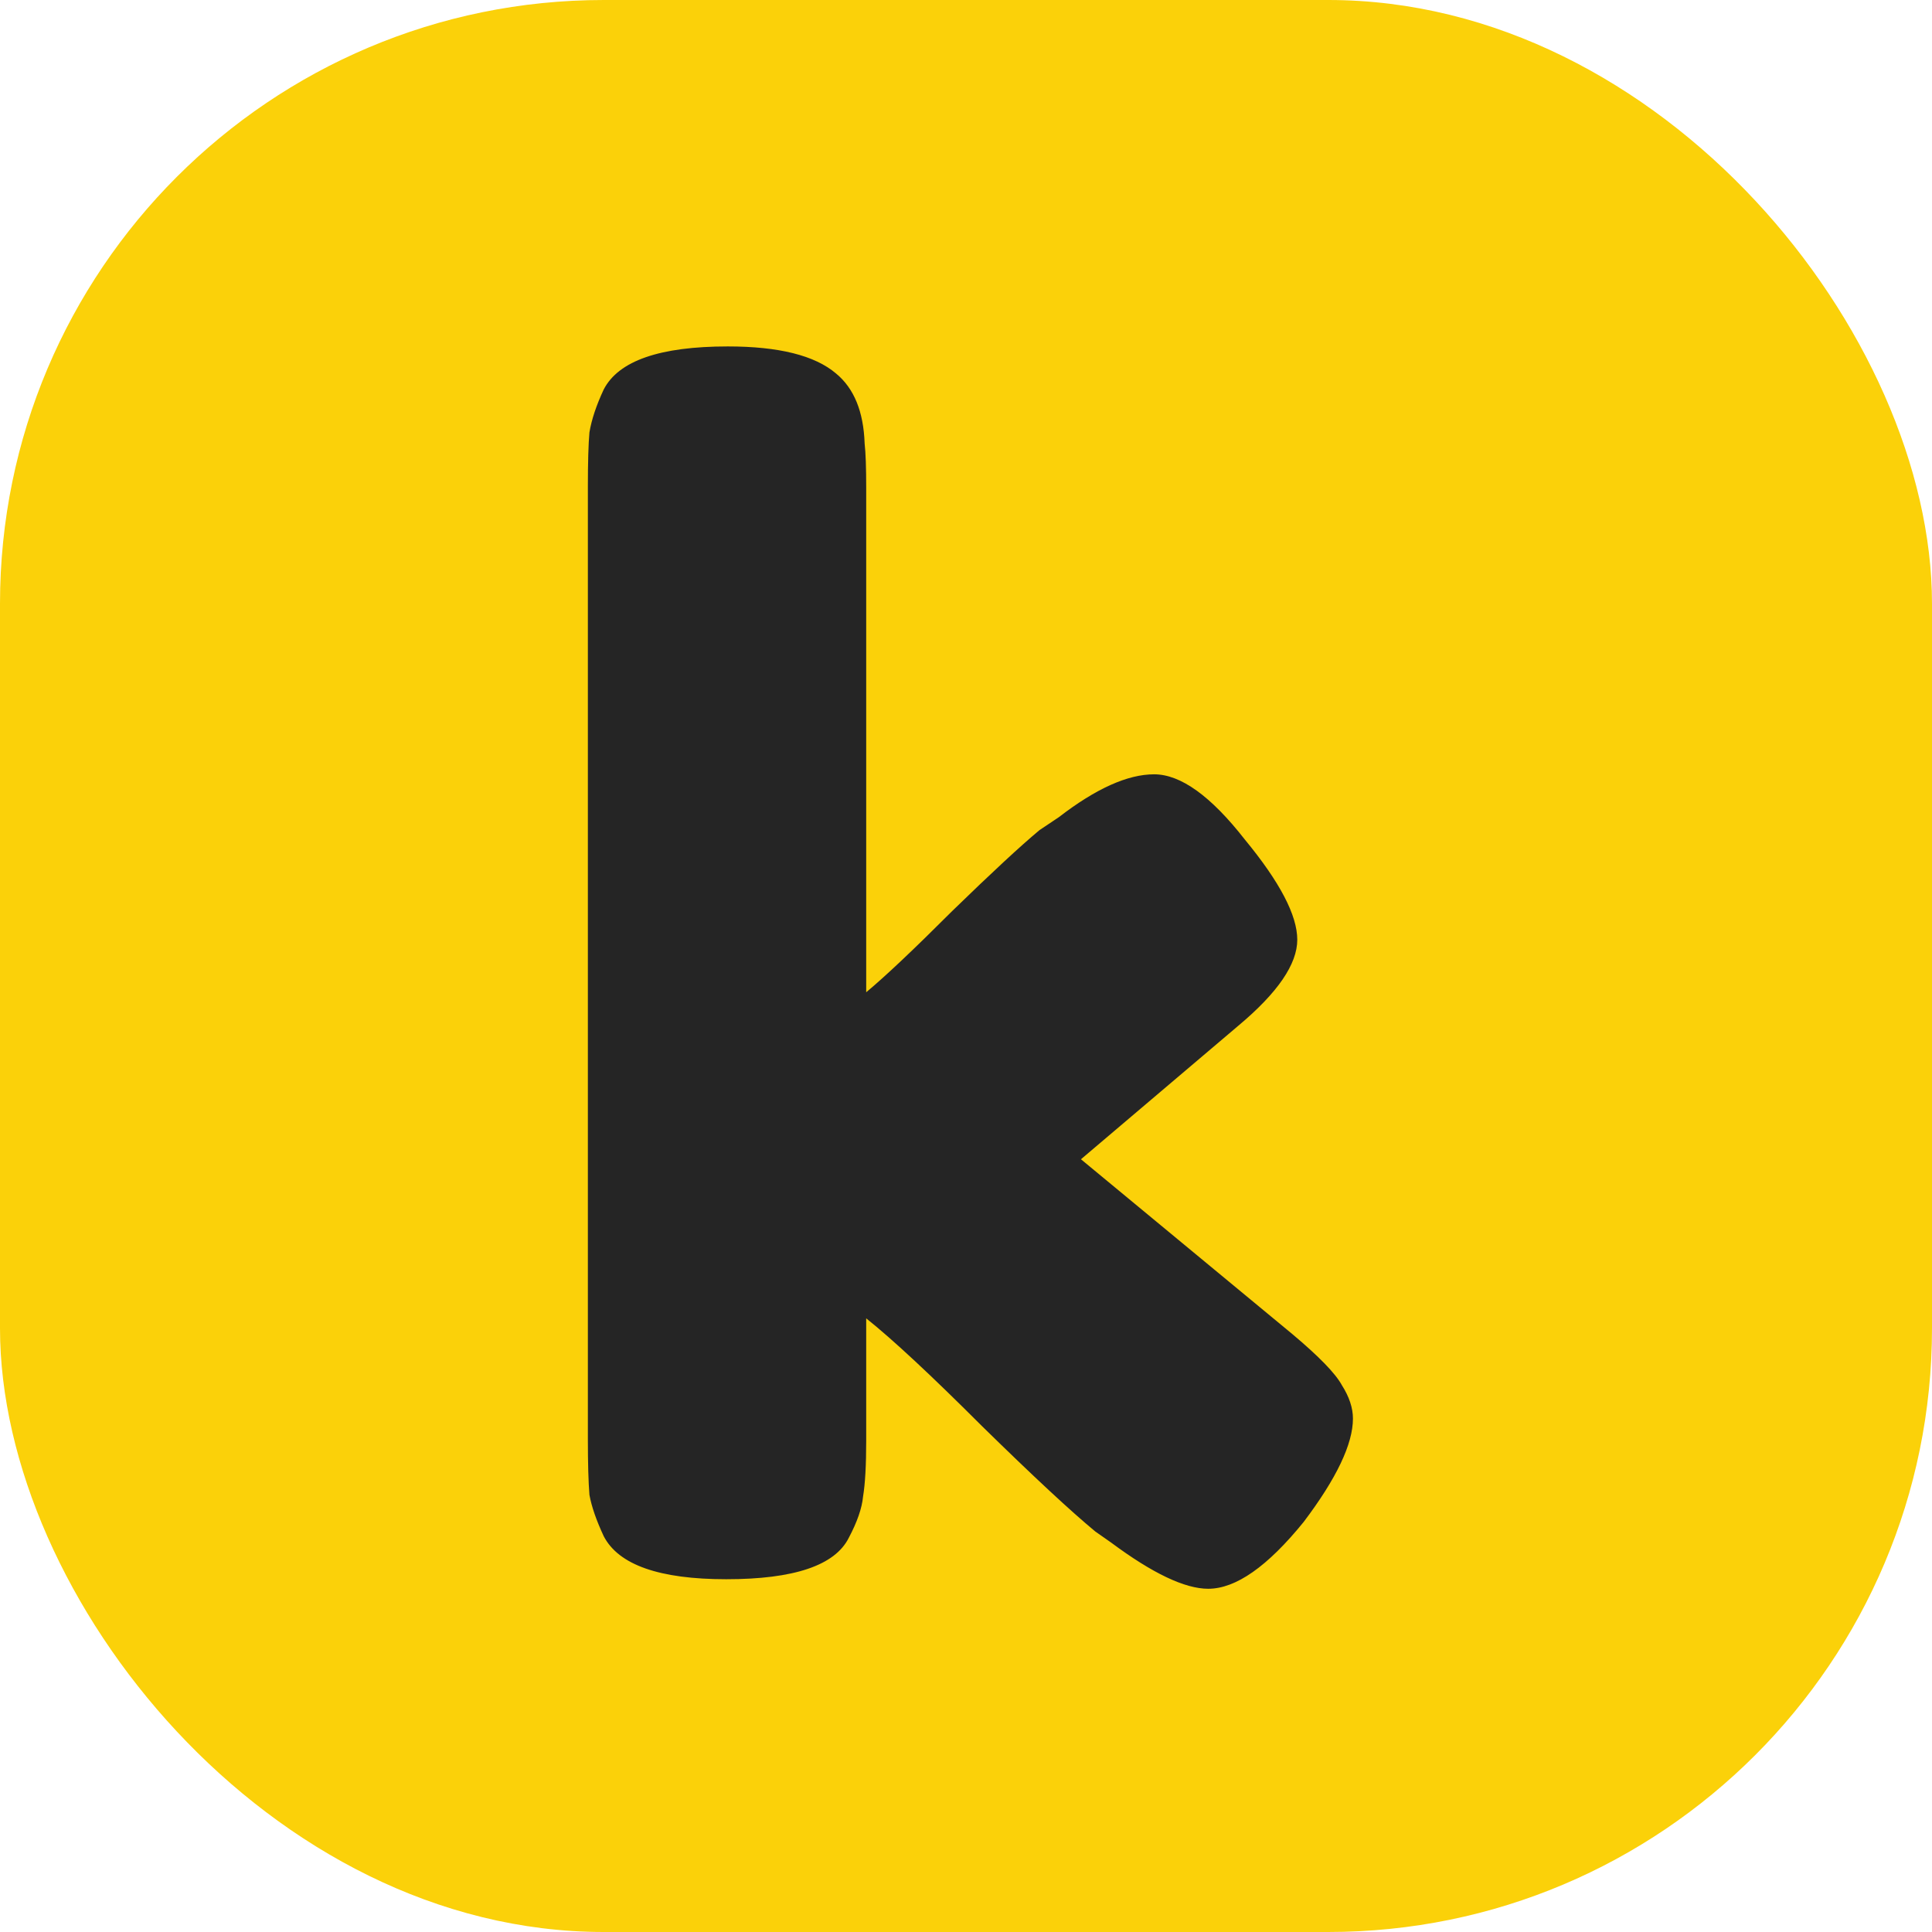 <svg width="32" height="32" viewBox="0 0 32 32" fill="none" xmlns="http://www.w3.org/2000/svg">
    <rect width="32" height="32" rx="10" fill="#FBD109" />
    <path
        d="M17.904 19.201L21.408 22.099C21.847 22.468 22.12 22.749 22.225 22.942C22.348 23.136 22.409 23.32 22.409 23.496C22.409 23.917 22.137 24.488 21.593 25.208C20.995 25.946 20.469 26.315 20.012 26.315C19.625 26.315 19.09 26.06 18.405 25.551L18.141 25.366C17.737 25.032 17.114 24.453 16.271 23.627C15.428 22.784 14.787 22.187 14.347 21.836V23.864C14.347 24.268 14.33 24.576 14.295 24.787C14.277 24.98 14.198 25.208 14.058 25.472C13.829 25.928 13.153 26.157 12.029 26.157C10.922 26.157 10.246 25.919 10 25.445C9.877 25.182 9.798 24.953 9.763 24.76C9.746 24.549 9.737 24.242 9.737 23.838V8.057C9.737 7.653 9.746 7.354 9.763 7.161C9.798 6.95 9.877 6.713 10 6.45C10.246 5.975 10.931 5.738 12.055 5.738C12.898 5.738 13.496 5.887 13.847 6.186C14.146 6.432 14.303 6.818 14.321 7.345C14.339 7.503 14.347 7.749 14.347 8.083V16.435C14.664 16.171 15.138 15.723 15.77 15.091C16.42 14.459 16.903 14.011 17.219 13.748L17.535 13.537C18.15 13.062 18.677 12.825 19.116 12.825C19.555 12.825 20.056 13.185 20.618 13.905C21.198 14.608 21.487 15.161 21.487 15.565C21.487 15.969 21.162 16.444 20.512 16.988L17.904 19.201Z"
        fill="#252525" />
</svg>